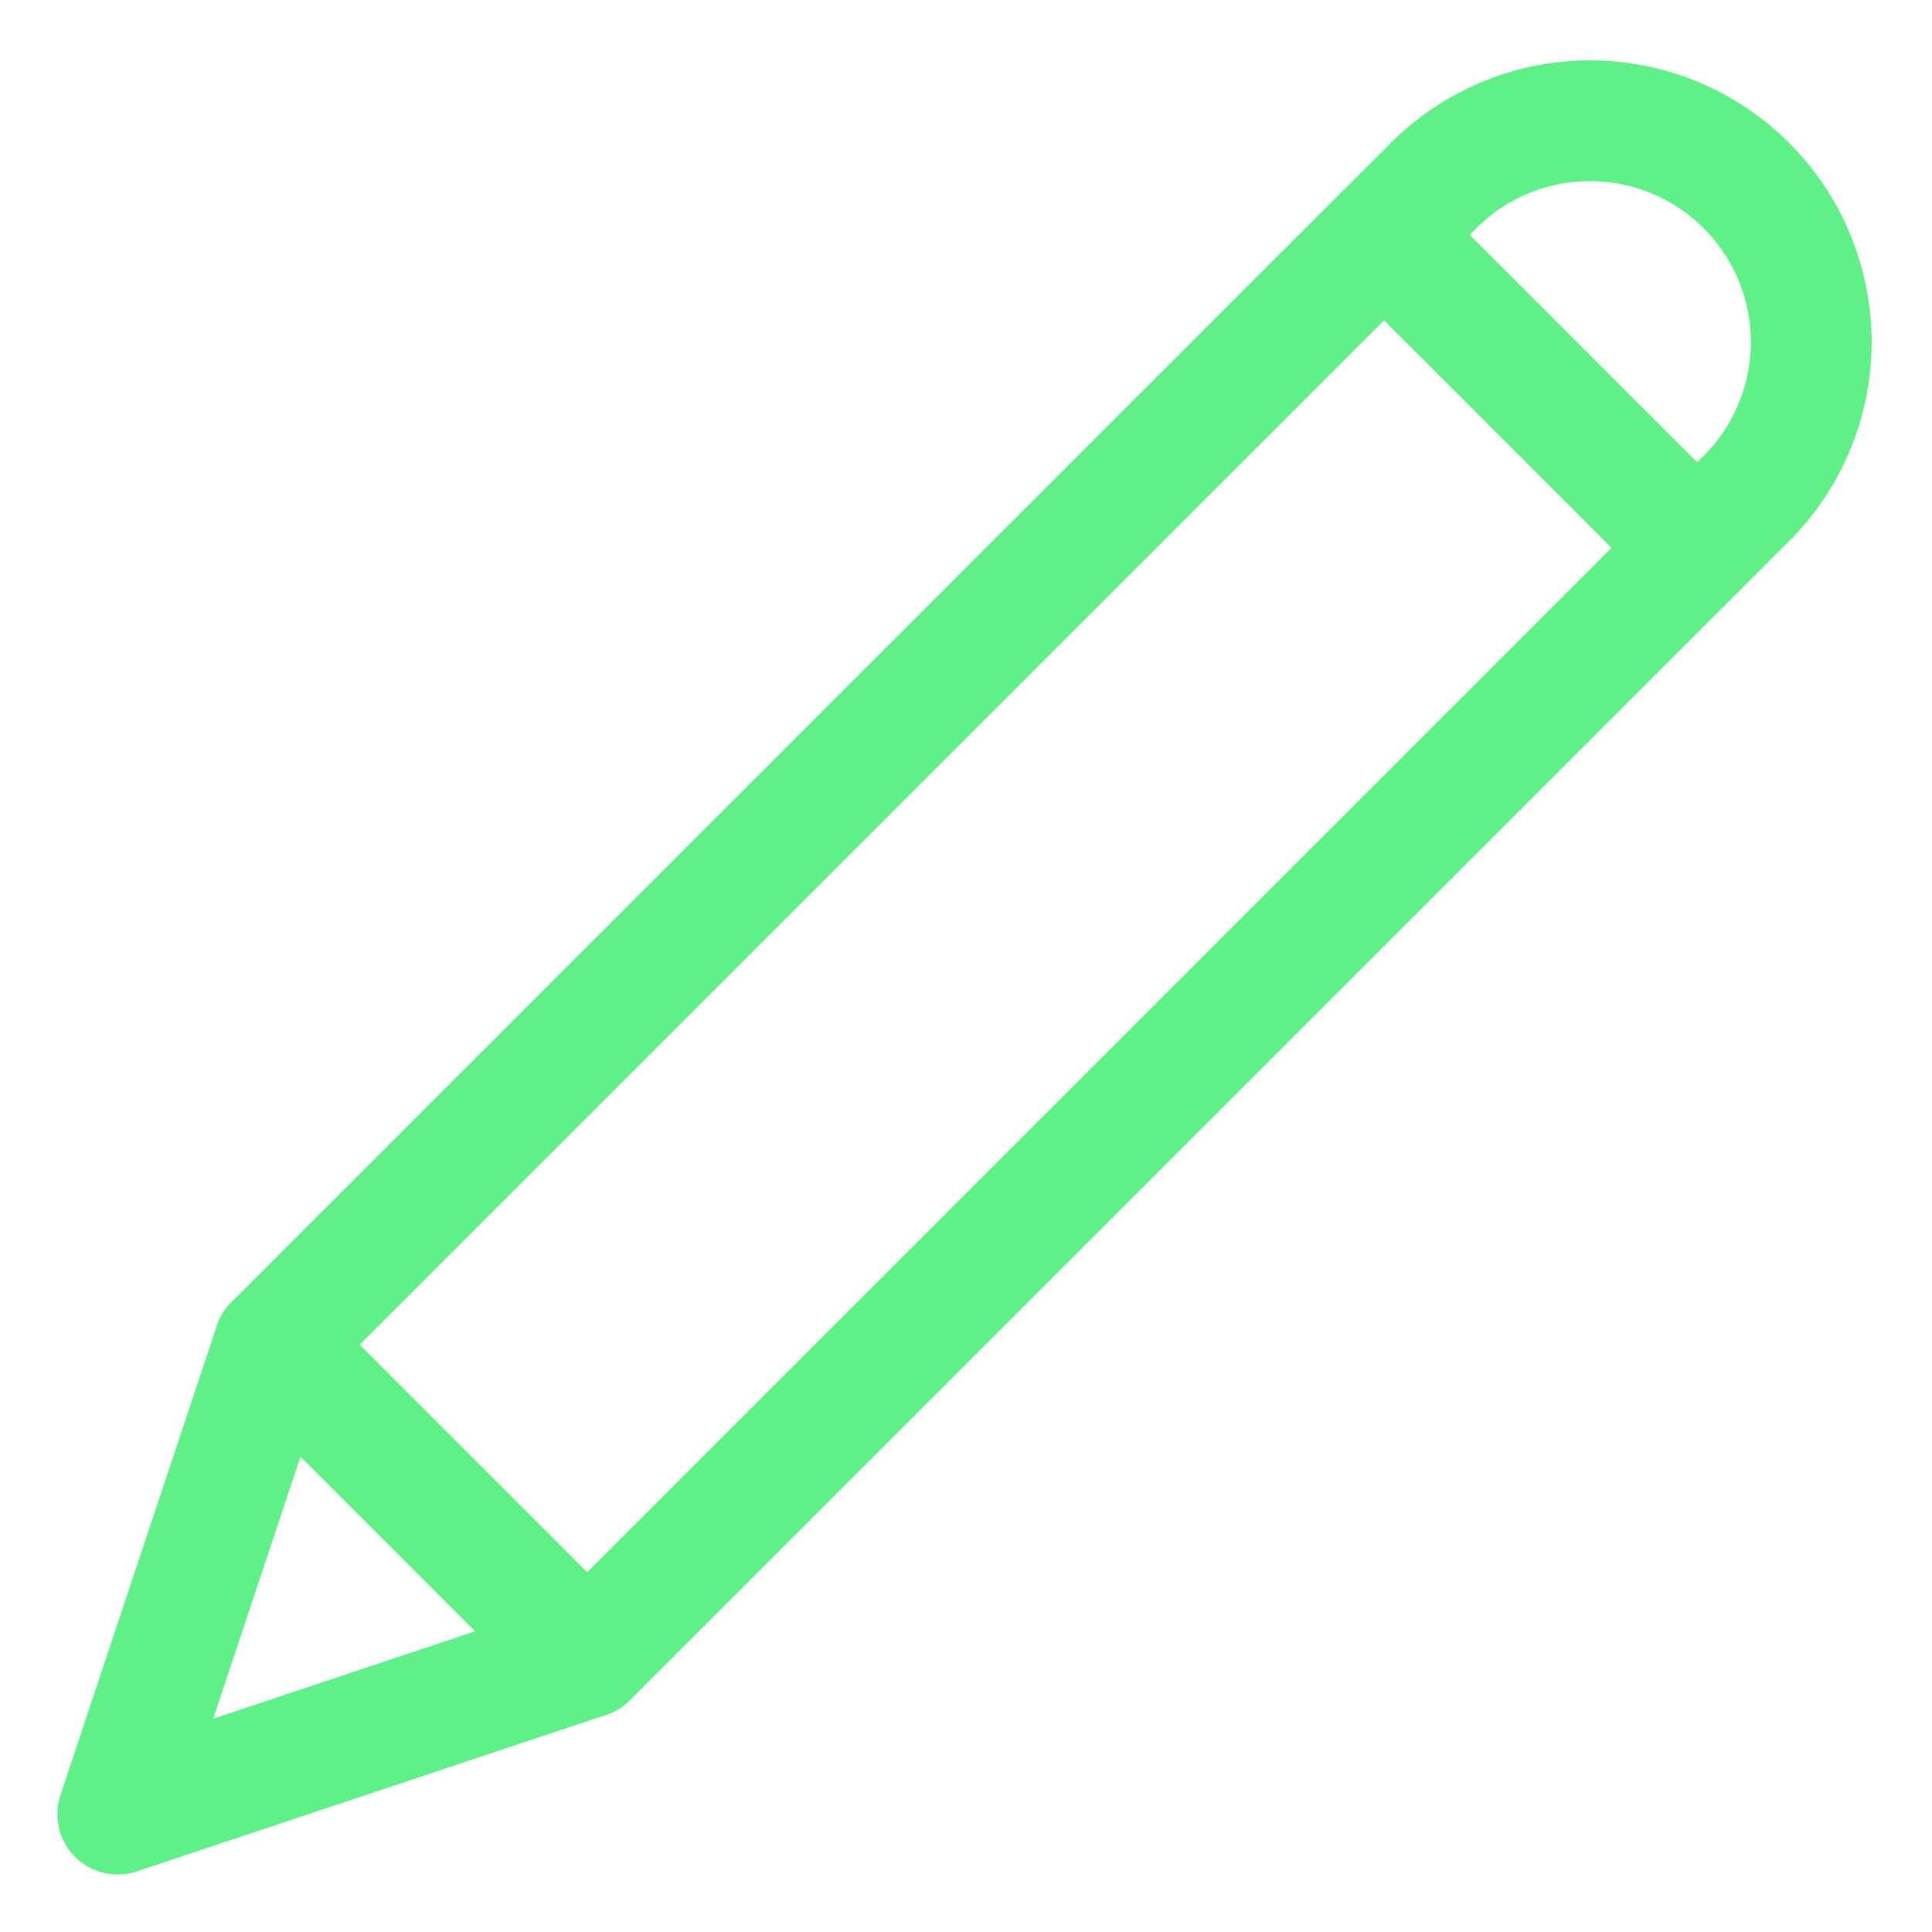 <svg width="16" height="16" viewBox="0 0 16 16" fill="none" xmlns="http://www.w3.org/2000/svg">
<path d="M14.054 4.536L11.463 1.945L2.271 11.137L4.862 13.728L14.054 4.536Z" stroke="#5FF088" stroke-linecap="round" stroke-linejoin="round"/>
<path d="M2.27 11.137L0.975 15.024L4.861 13.728L2.27 11.137Z" stroke="#5FF088" stroke-linecap="round" stroke-linejoin="round"/>
<path d="M14.054 4.537L11.463 1.946L11.895 1.514C12.24 1.181 12.703 0.996 13.184 1C13.664 1.004 14.123 1.197 14.463 1.537C14.803 1.876 14.995 2.336 15 2.816C15.004 3.297 14.819 3.76 14.486 4.105L14.054 4.537Z" stroke="#5FF088" stroke-linecap="round" stroke-linejoin="round"/>
</svg>
